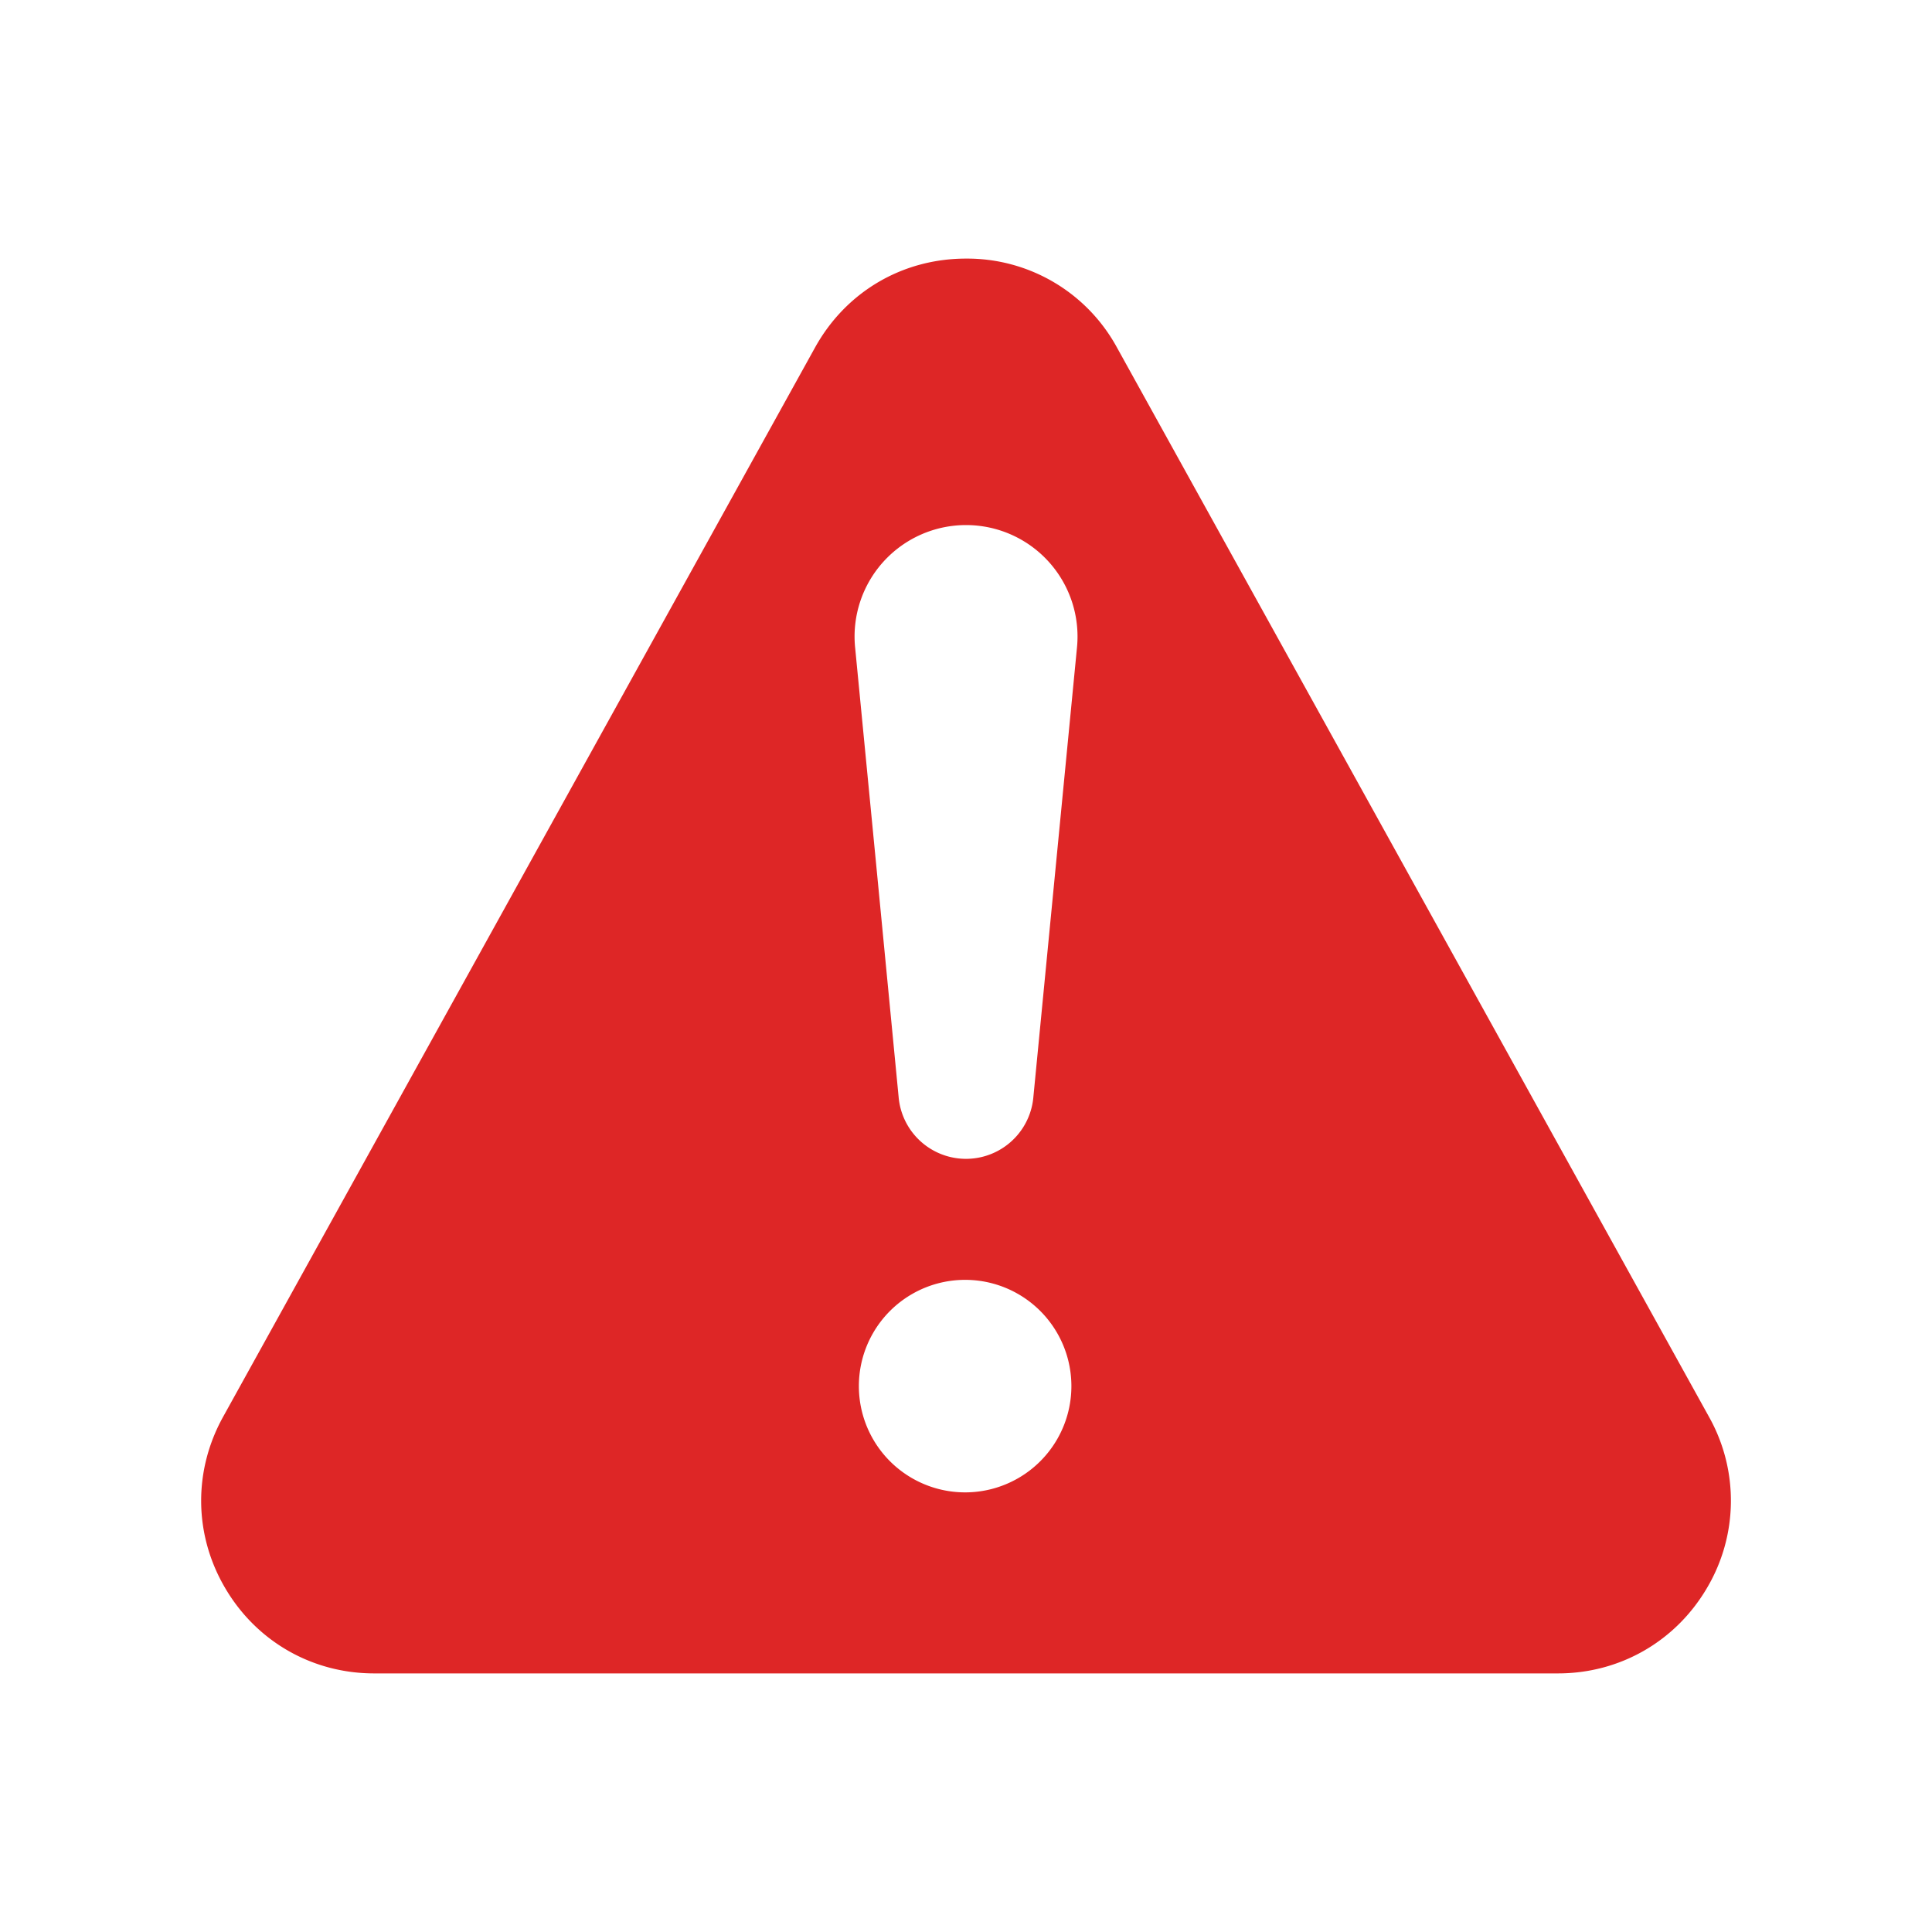 <svg xmlns="http://www.w3.org/2000/svg" width="20" height="20" fill="none"><path fill="#DE2626" fill-rule="evenodd" d="m17.692 14.668-6.129-11.07A1.765 1.765 0 0 0 10 2.677c-.66 0-1.244.345-1.563.921l-6.128 11.07c-.31.56-.302 1.224.024 1.775.324.55.9.88 1.54.88h12.255c.64 0 1.215-.33 1.54-.88a1.773 1.773 0 0 0 .024-1.775Zm-8.84-7.966a1.154 1.154 0 1 1 2.297 0l-.452 4.659a.7.7 0 0 1-1.394 0l-.225-2.33-.226-2.33Zm1.139 8.747a1.1 1.1 0 1 0 0-2.2 1.1 1.1 0 0 0 0 2.2Z" clip-rule="evenodd"/></svg>